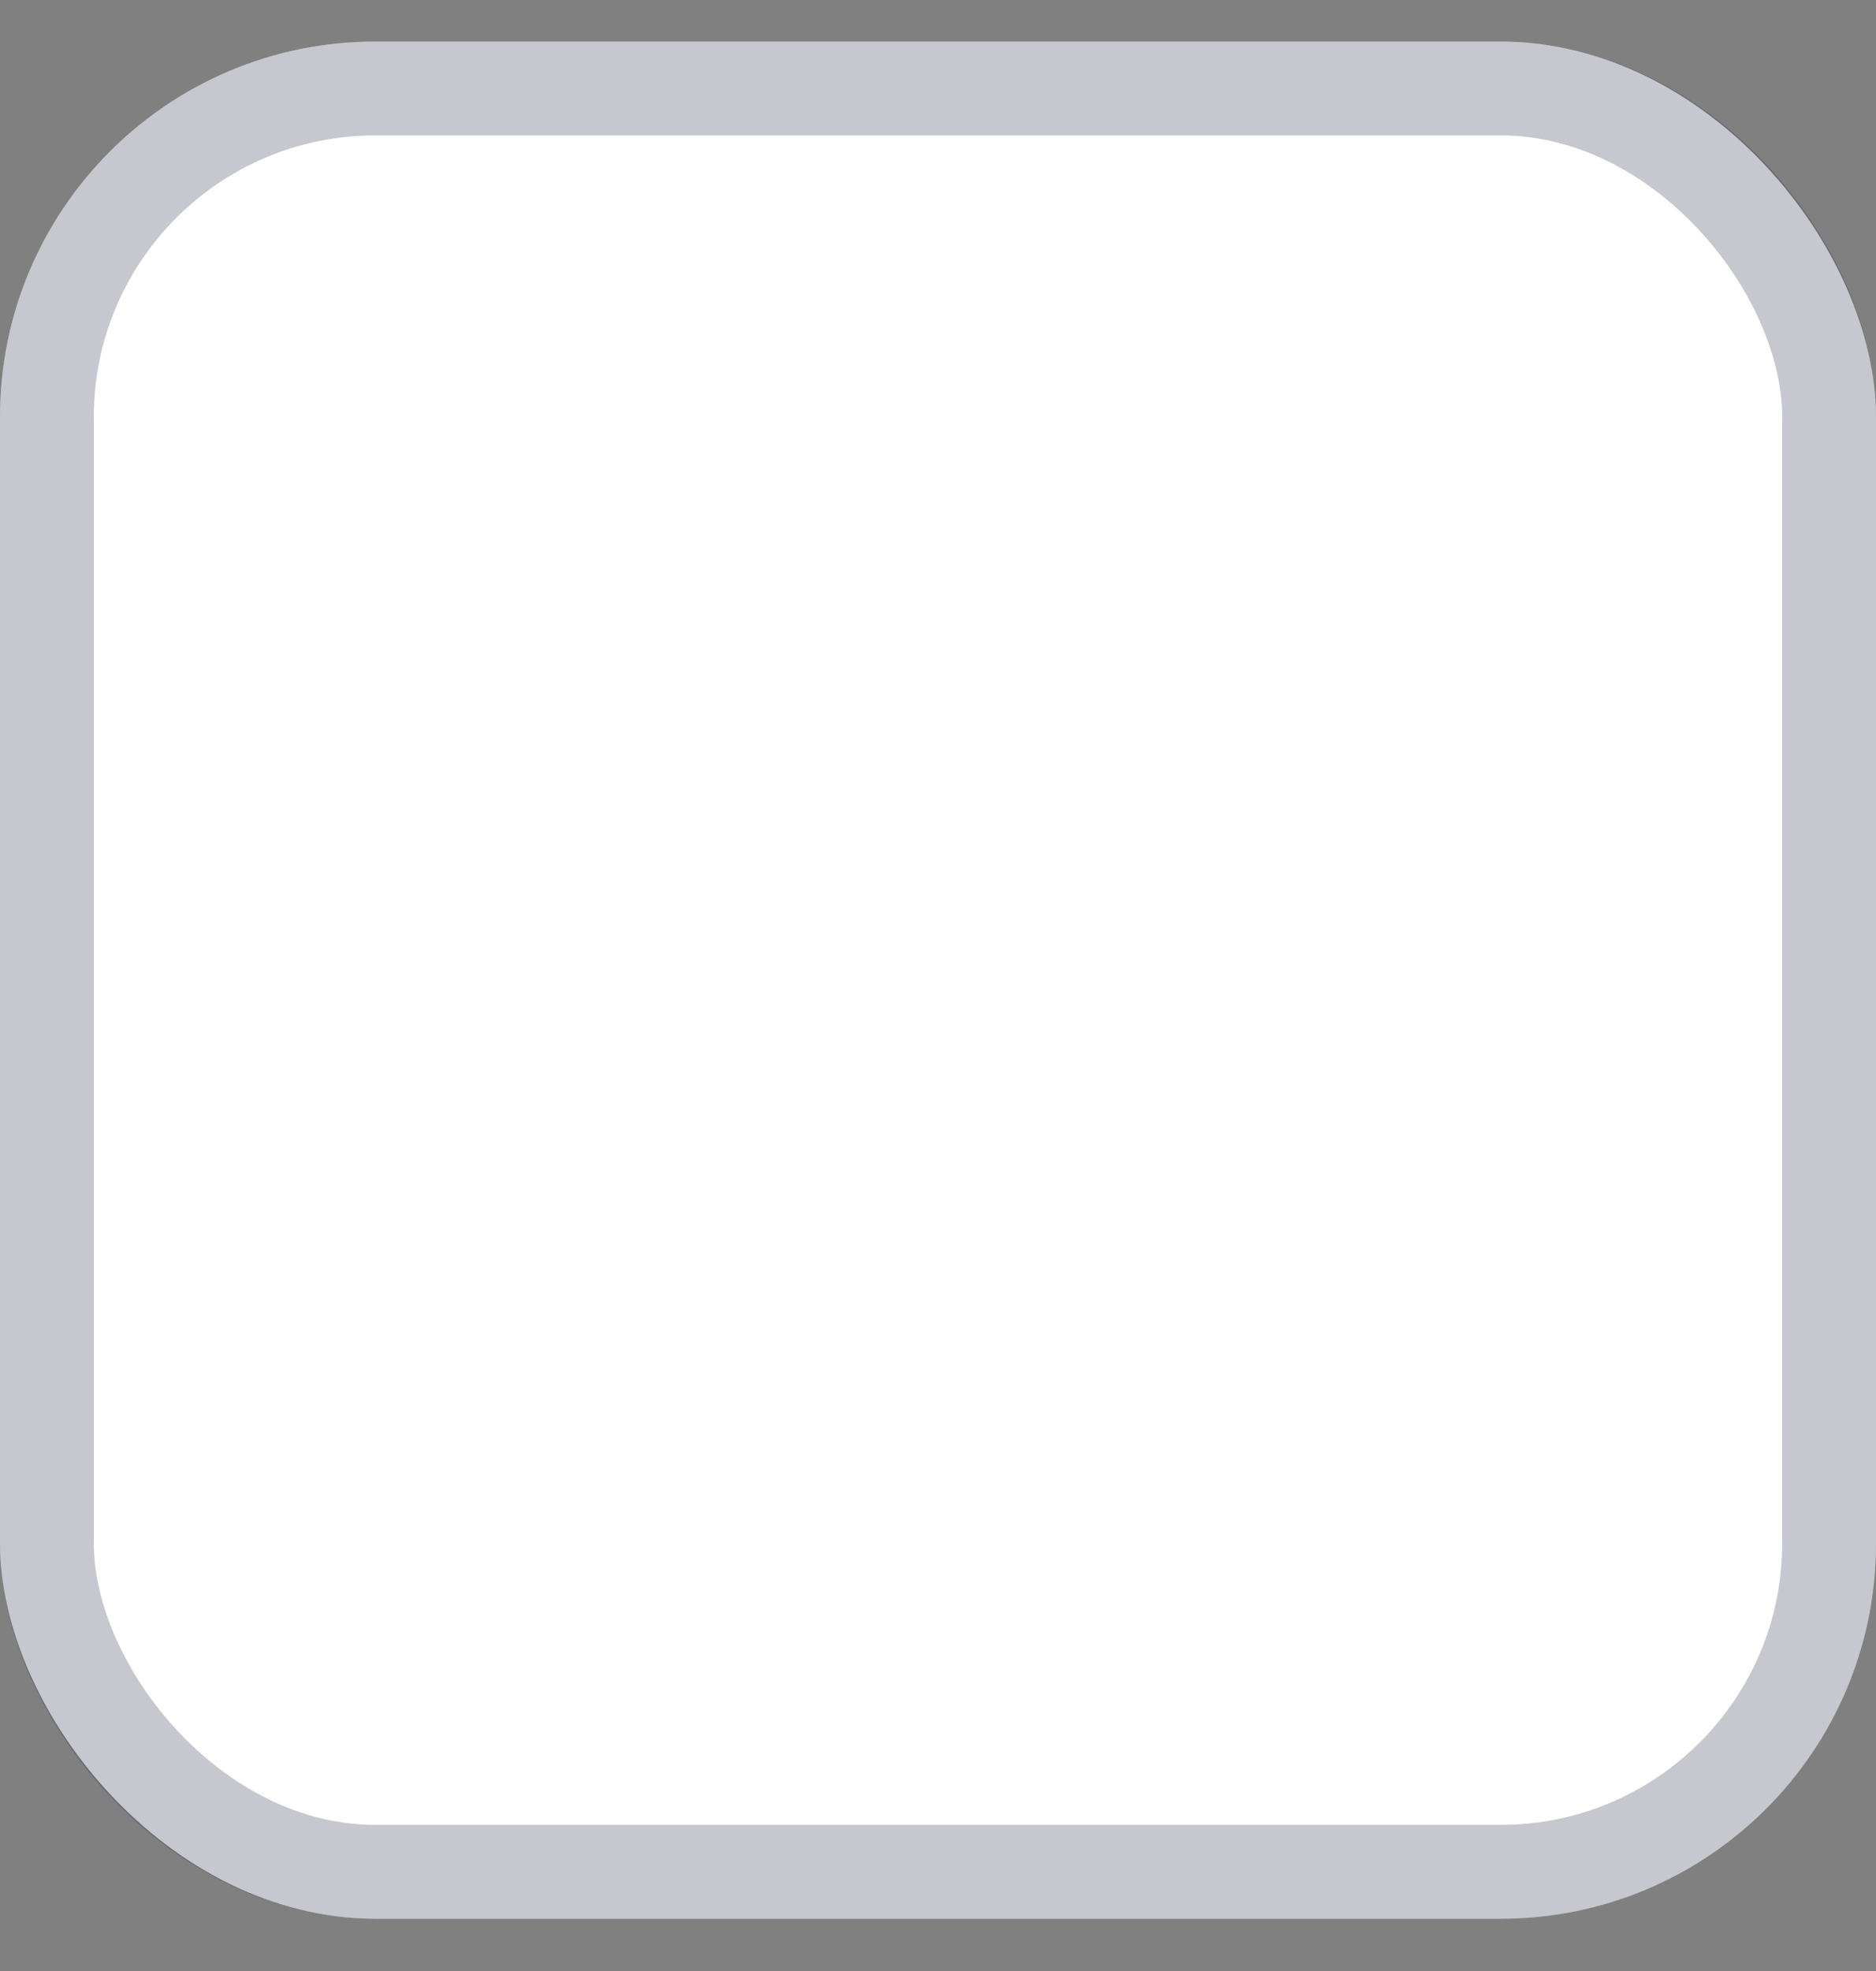 <svg width="20" height="21" viewBox="0 0 20 21" fill="none" xmlns="http://www.w3.org/2000/svg">
<rect x="0" y="0" width="20" height="21" fill="#808080" stroke="none"/>
<rect y="0.443" width="20" height="20" rx="4" fill="white"/>
<rect x="0.5" y="0.943" width="19" height="19" rx="3.5" stroke="#1F2041" stroke-opacity="0.25"/>
</svg>
